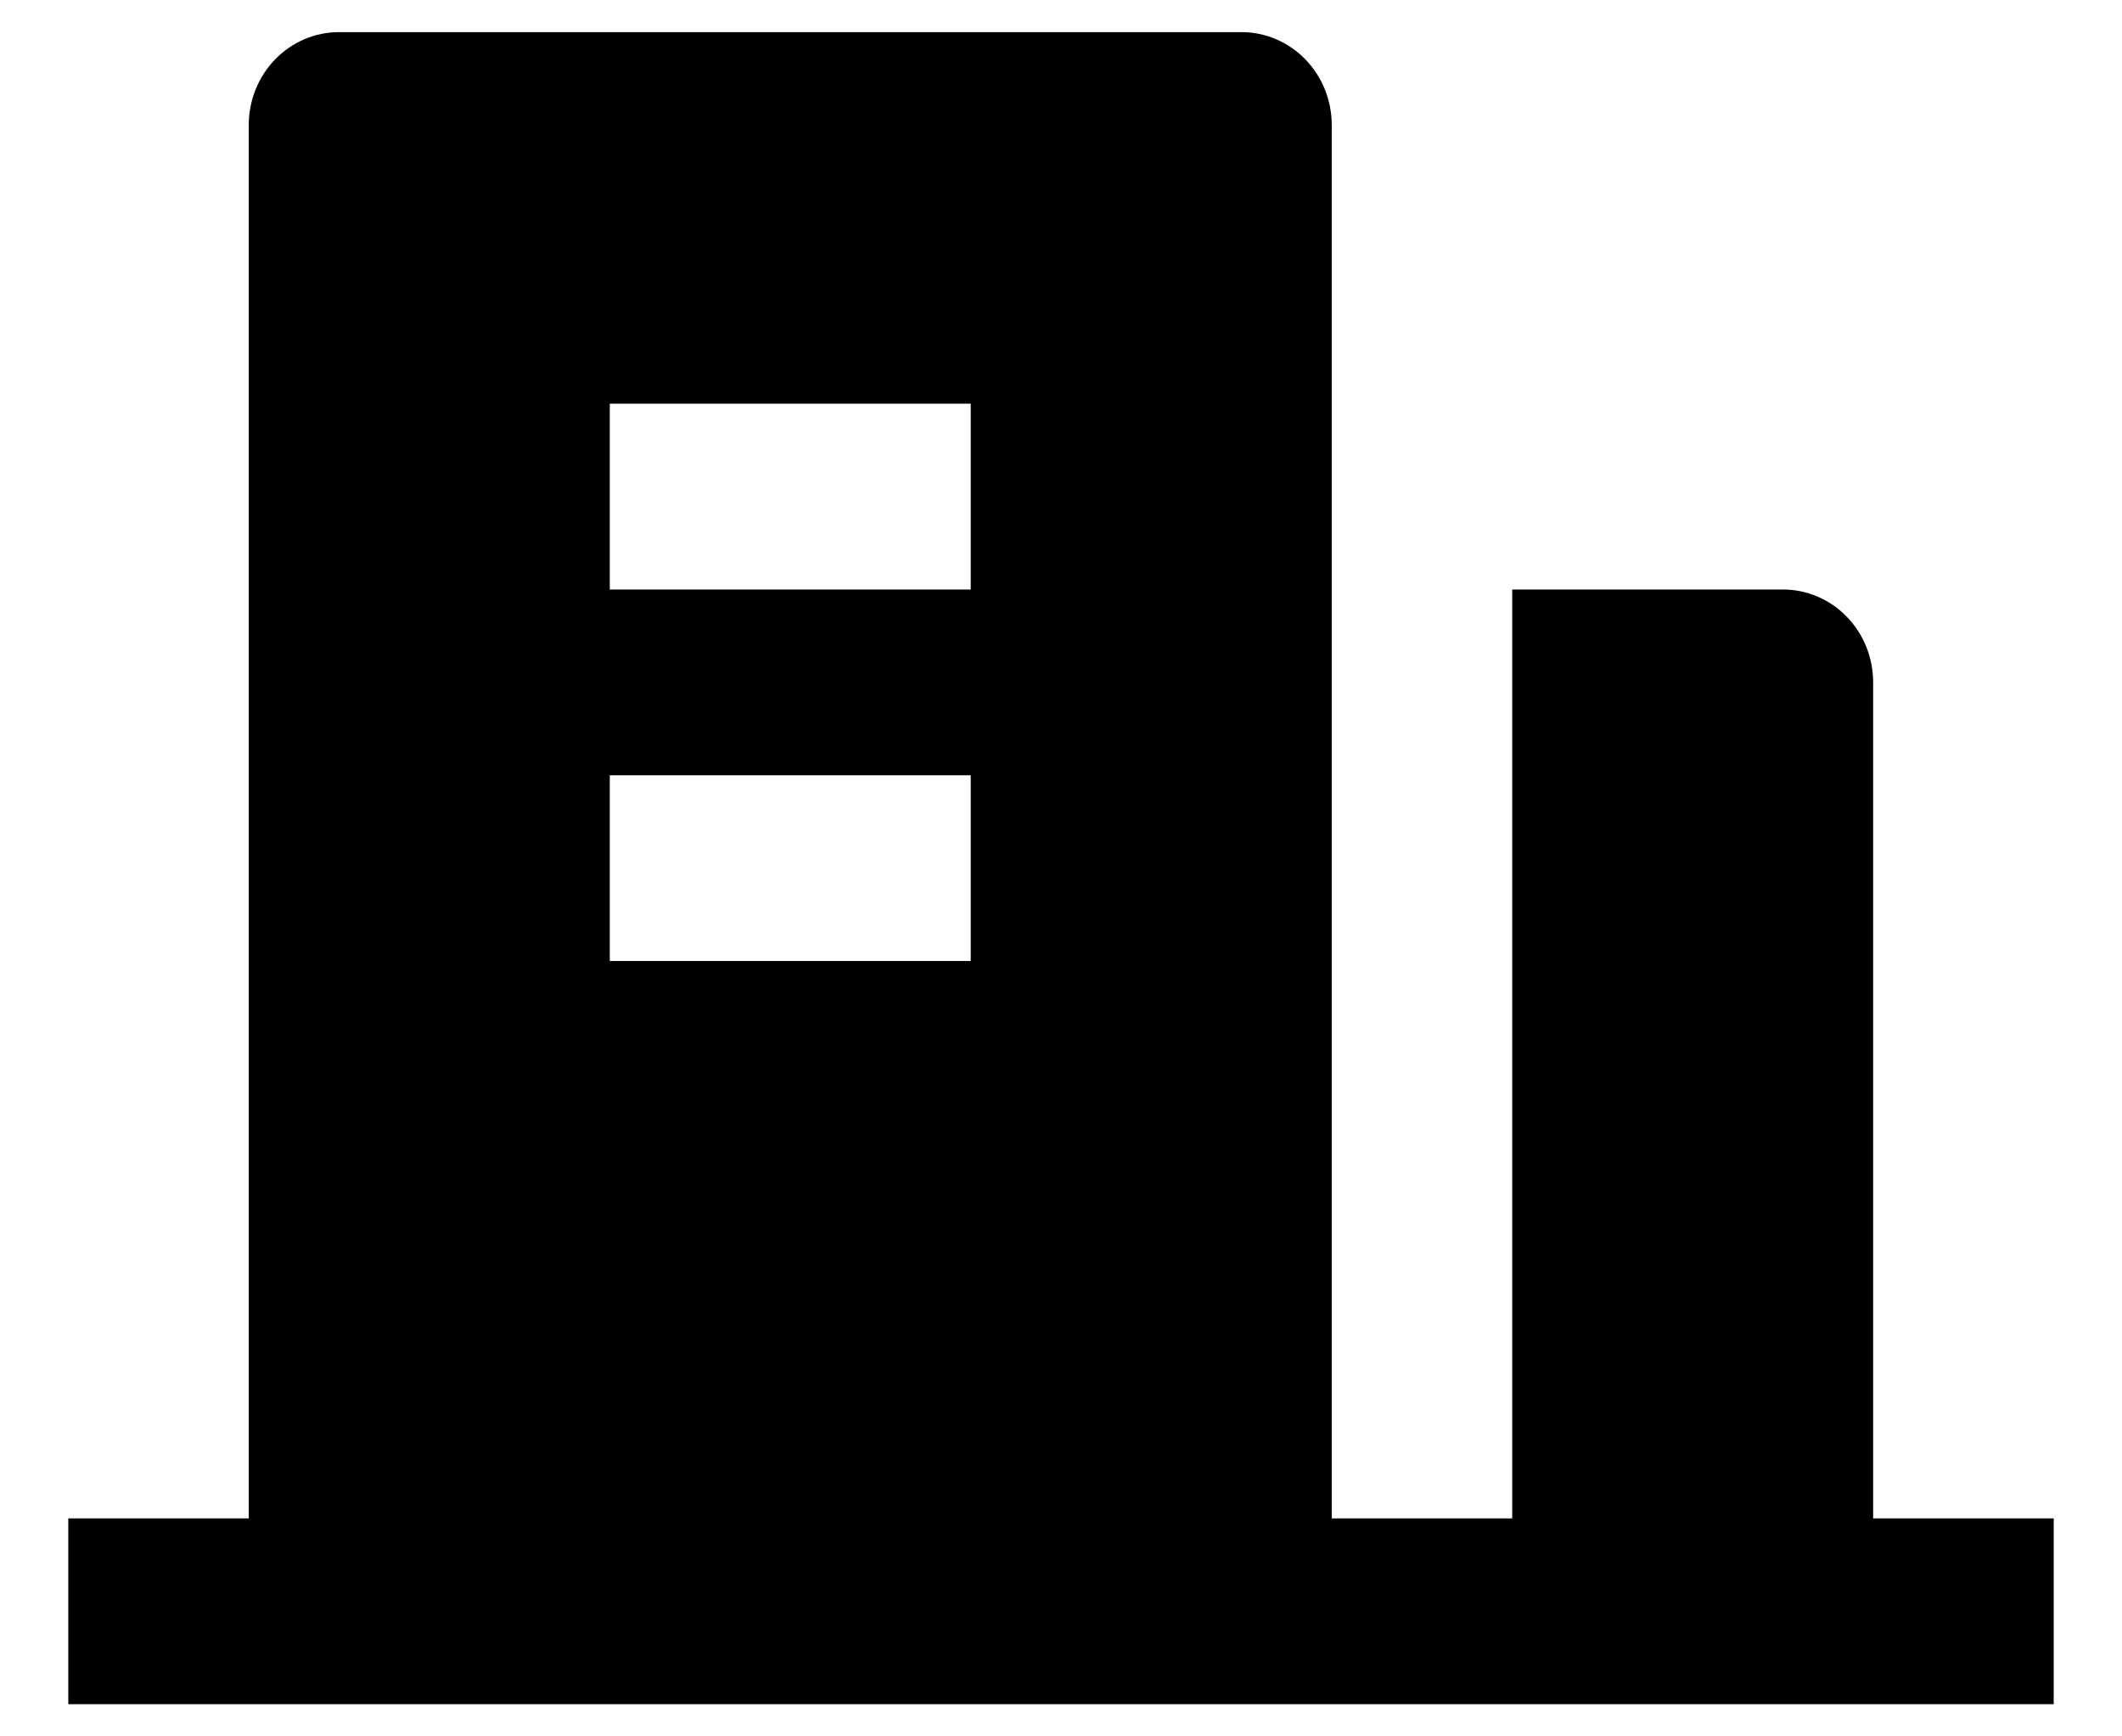 <svg width="22" height="18" viewBox="0 0 22 18" fill="none" xmlns="http://www.w3.org/2000/svg">
  <path
    d="M19.42 15.74H21.292V17.666H0.708V15.74H2.579V1.296C2.579 1.04 2.678 0.795 2.853 0.615C3.029 0.434 3.267 0.333 3.515 0.333H12.871C13.119 0.333 13.357 0.434 13.533 0.615C13.708 0.795 13.807 1.04 13.807 1.296V15.74H15.678V6.111H18.485C18.733 6.111 18.971 6.212 19.146 6.393C19.322 6.573 19.42 6.818 19.42 7.074V15.74ZM6.322 8.037V9.962H10.064V8.037H6.322ZM6.322 4.185V6.111H10.064V4.185H6.322Z"
    fill="currentColor"
  />
</svg> 